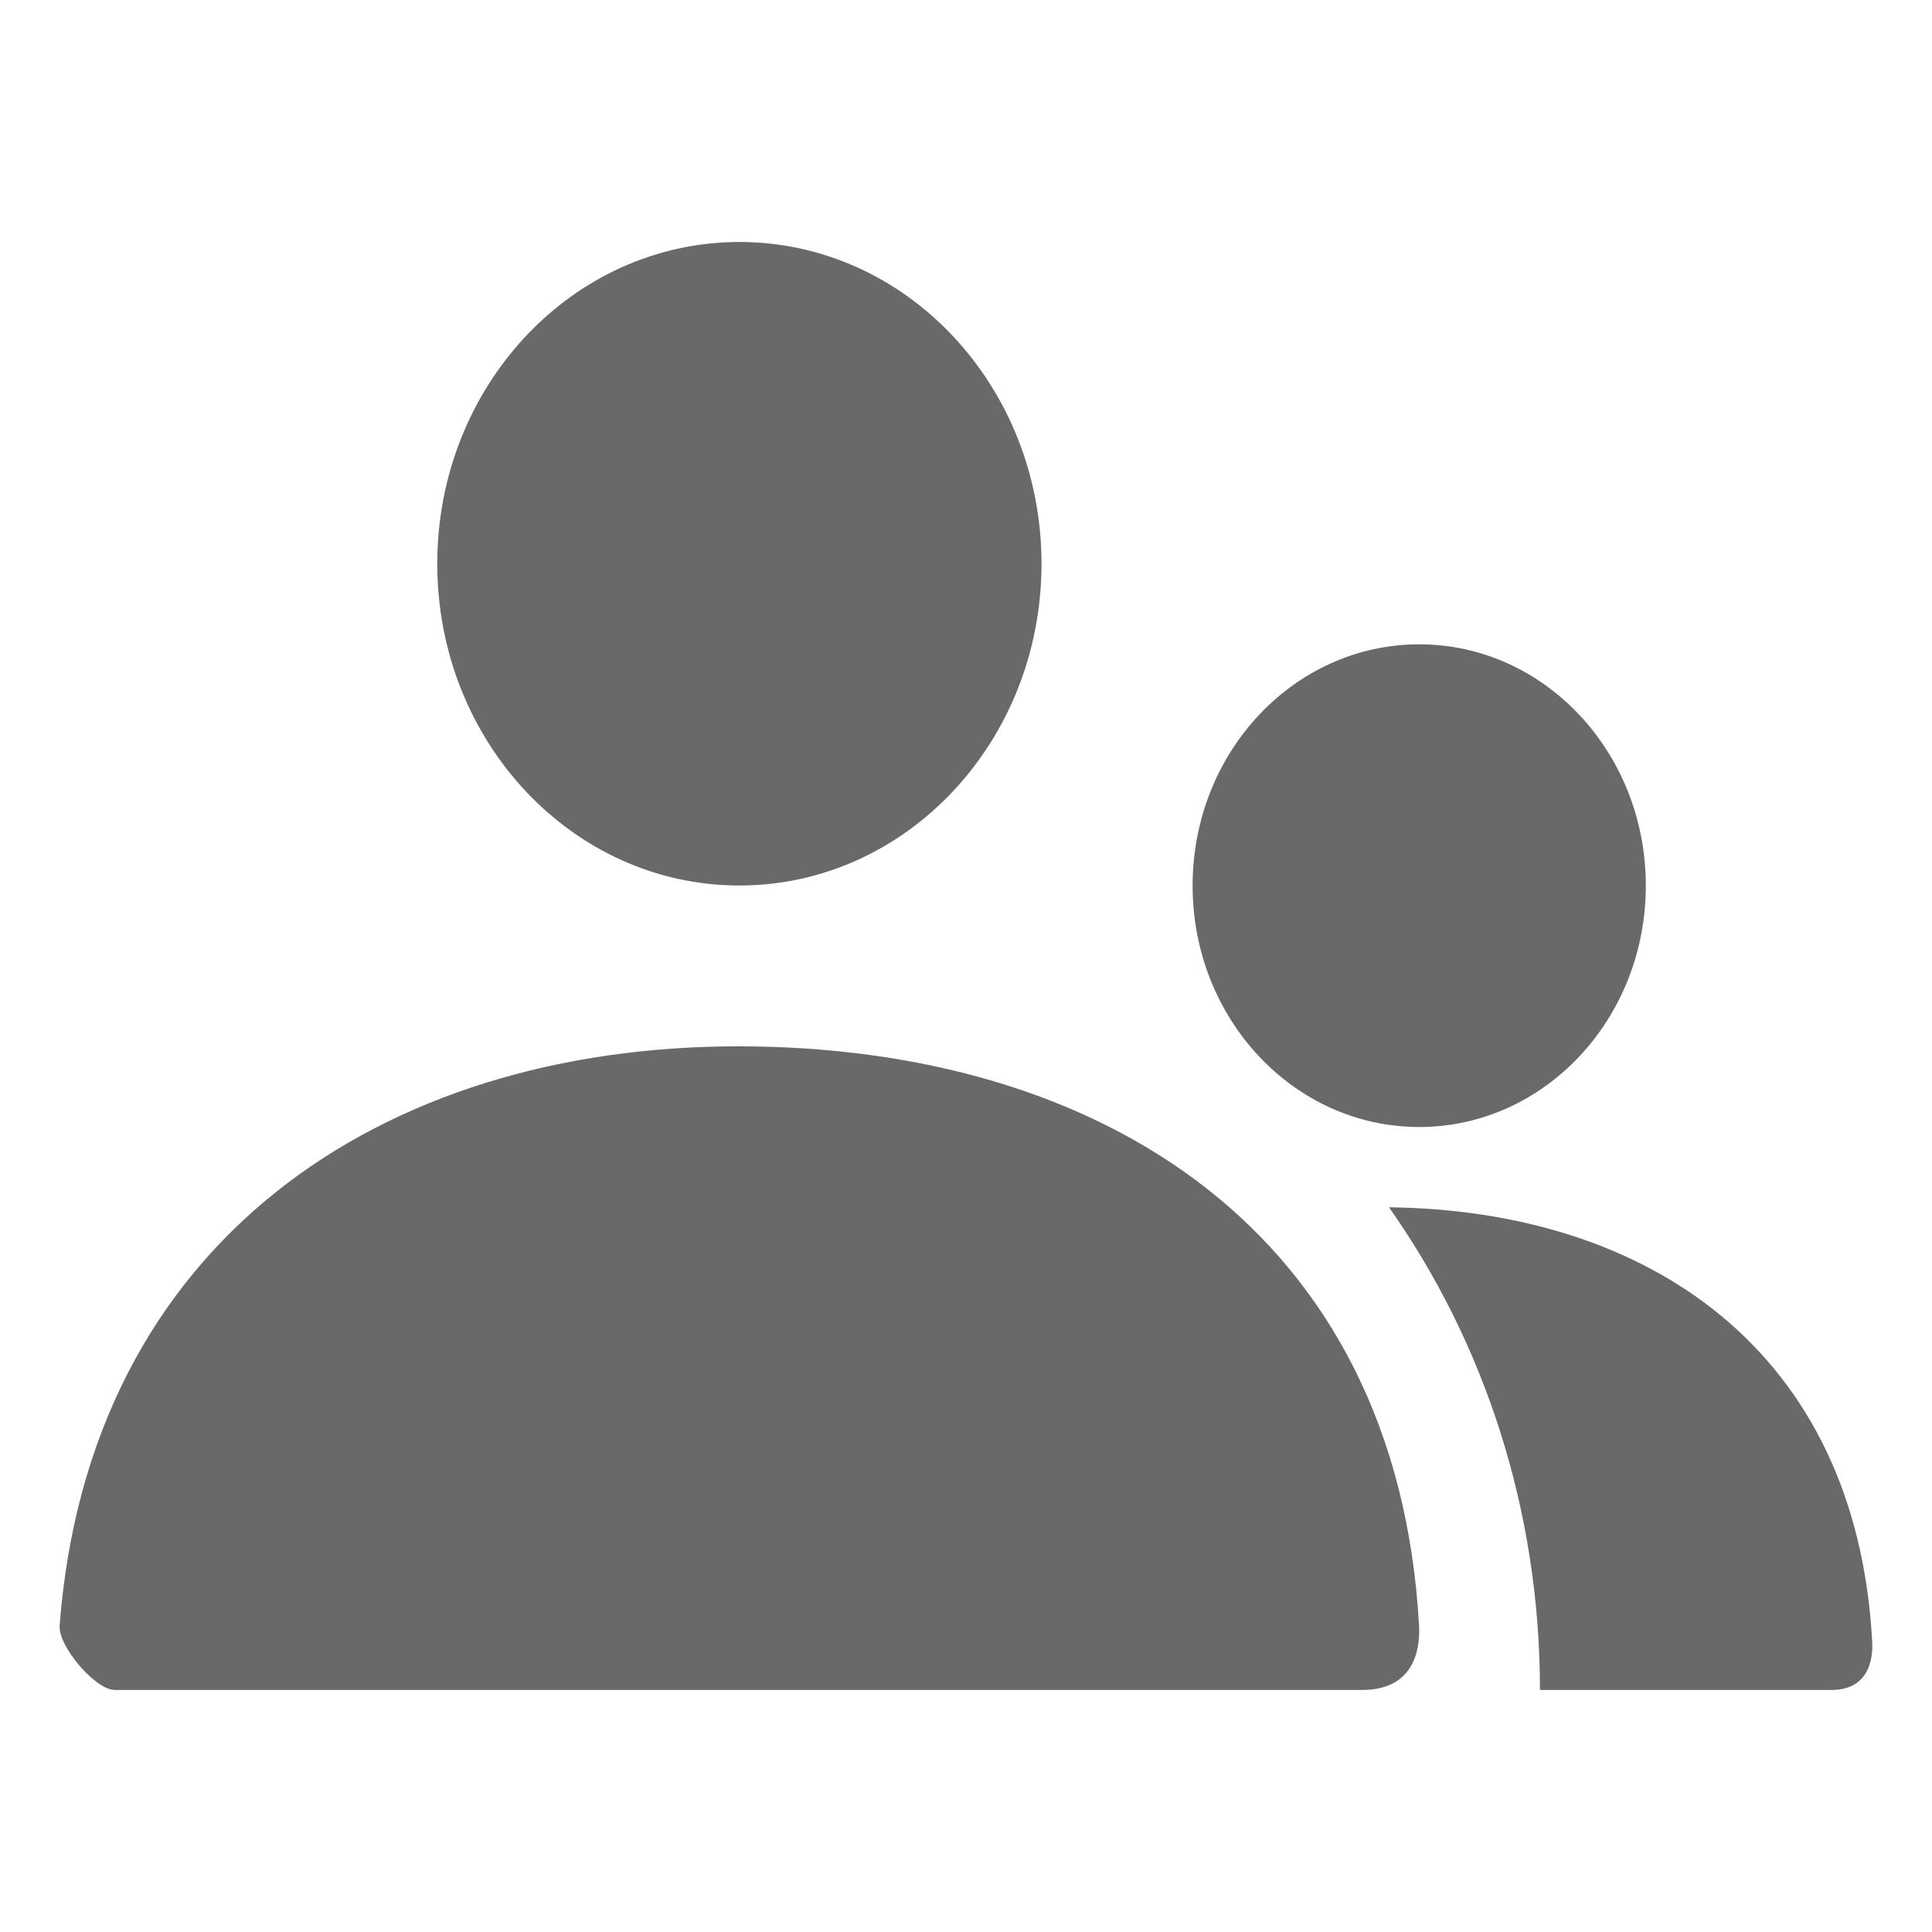 <?xml version="1.0" encoding="UTF-8" standalone="no"?>
<svg
   width="800"
   height="800"
   viewBox="0 0 24 24"
   fill="none"
   version="1.1"
   id="svg2"
   xmlns="http://www.w3.org/2000/svg"
   xmlns:svg="http://www.w3.org/2000/svg">
  <defs
     id="defs2" />
  <path
     id="path4"
     style="clip-rule:evenodd;opacity:0.588;fill:currentColor;fill-rule:evenodd;stroke-width:0.75"
     d="m 9.185,3.006 c -2.073,0 -3.753,1.79 -3.753,3.997 0,2.208 1.68,3.997 3.753,3.997 2.073,0 3.753,-1.79 3.753,-3.997 0,-2.208 -1.68,-3.997 -3.753,-3.997 z m 8.445,4.998 c -1.555,0 -2.815,1.342 -2.815,2.998 0,1.656 1.26,2.998 2.815,2.998 1.555,0 2.815,-1.342 2.815,-2.998 0,-1.656 -1.26,-2.998 -2.815,-2.998 z M 9.169,12.998 c -4.43,0 -8.065,2.425 -8.428,7.195 -0.02,0.26 0.447,0.8 0.682,0.8 H 16.923 c 0.705,0 0.716,-0.604 0.705,-0.8 -0.275,-4.904 -3.966,-7.195 -8.458,-7.195 z m 8.086,2 c 1.177,1.67 1.875,3.746 1.875,5.995 v 5.27e-4 h 3.618 c 0.509,0 0.517,-0.453 0.509,-0.6 -0.196,-3.637 -2.806,-5.359 -6.002,-5.396 z" />
</svg>
